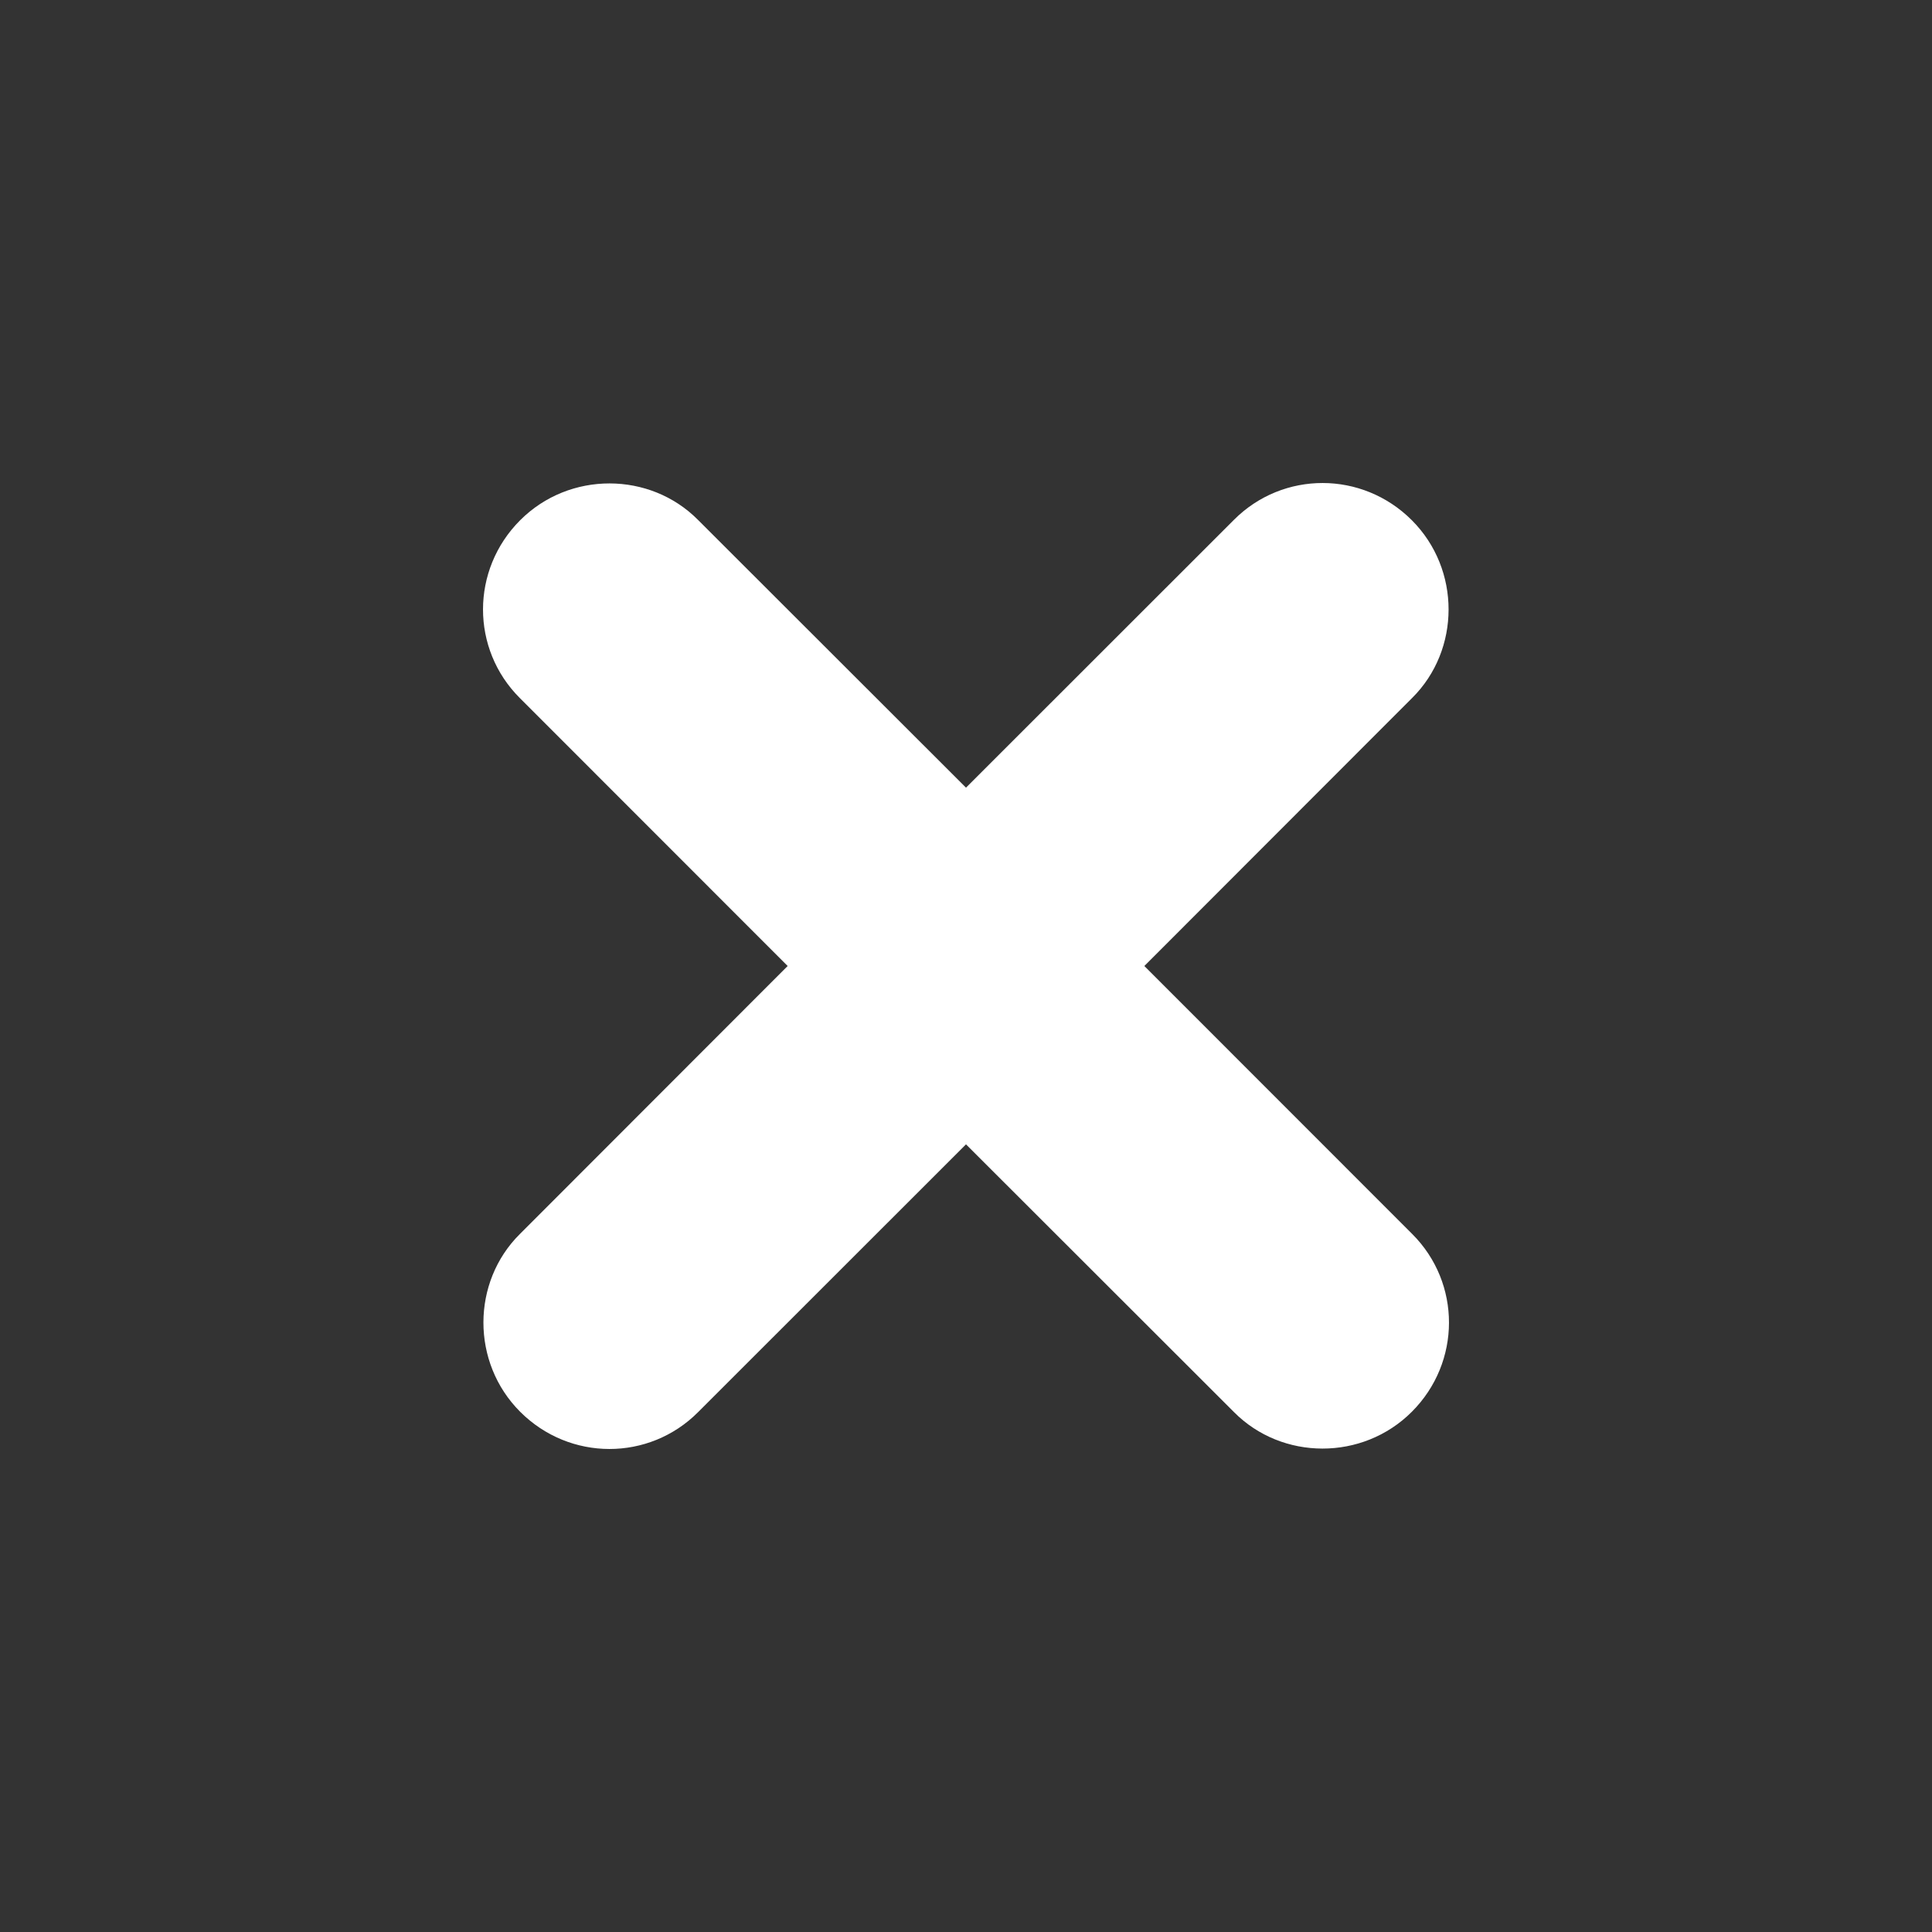 <svg xmlns="http://www.w3.org/2000/svg" width="16" height="16">
    <rect width="100%" height="100%" fill="#333333" stroke="none"/>
    <path fill="#FFF" fill-rule="evenodd" d="M8 6.523L5.78 4.305c-.397-.4-1.064-.405-1.472.003-.41.41-.41 1.067-.003 1.473L6.523 8l-2.218 2.22c-.4.397-.405 1.064.003 1.472.41.41 1.067.41 1.473.003L8 9.477l2.22 2.218c.397.4 1.064.405 1.472-.003.41-.41.41-1.067.003-1.473L9.477 8l2.218-2.22c.4-.397.405-1.064-.003-1.472-.41-.41-1.067-.41-1.473-.003L8 6.523z"/>
</svg>